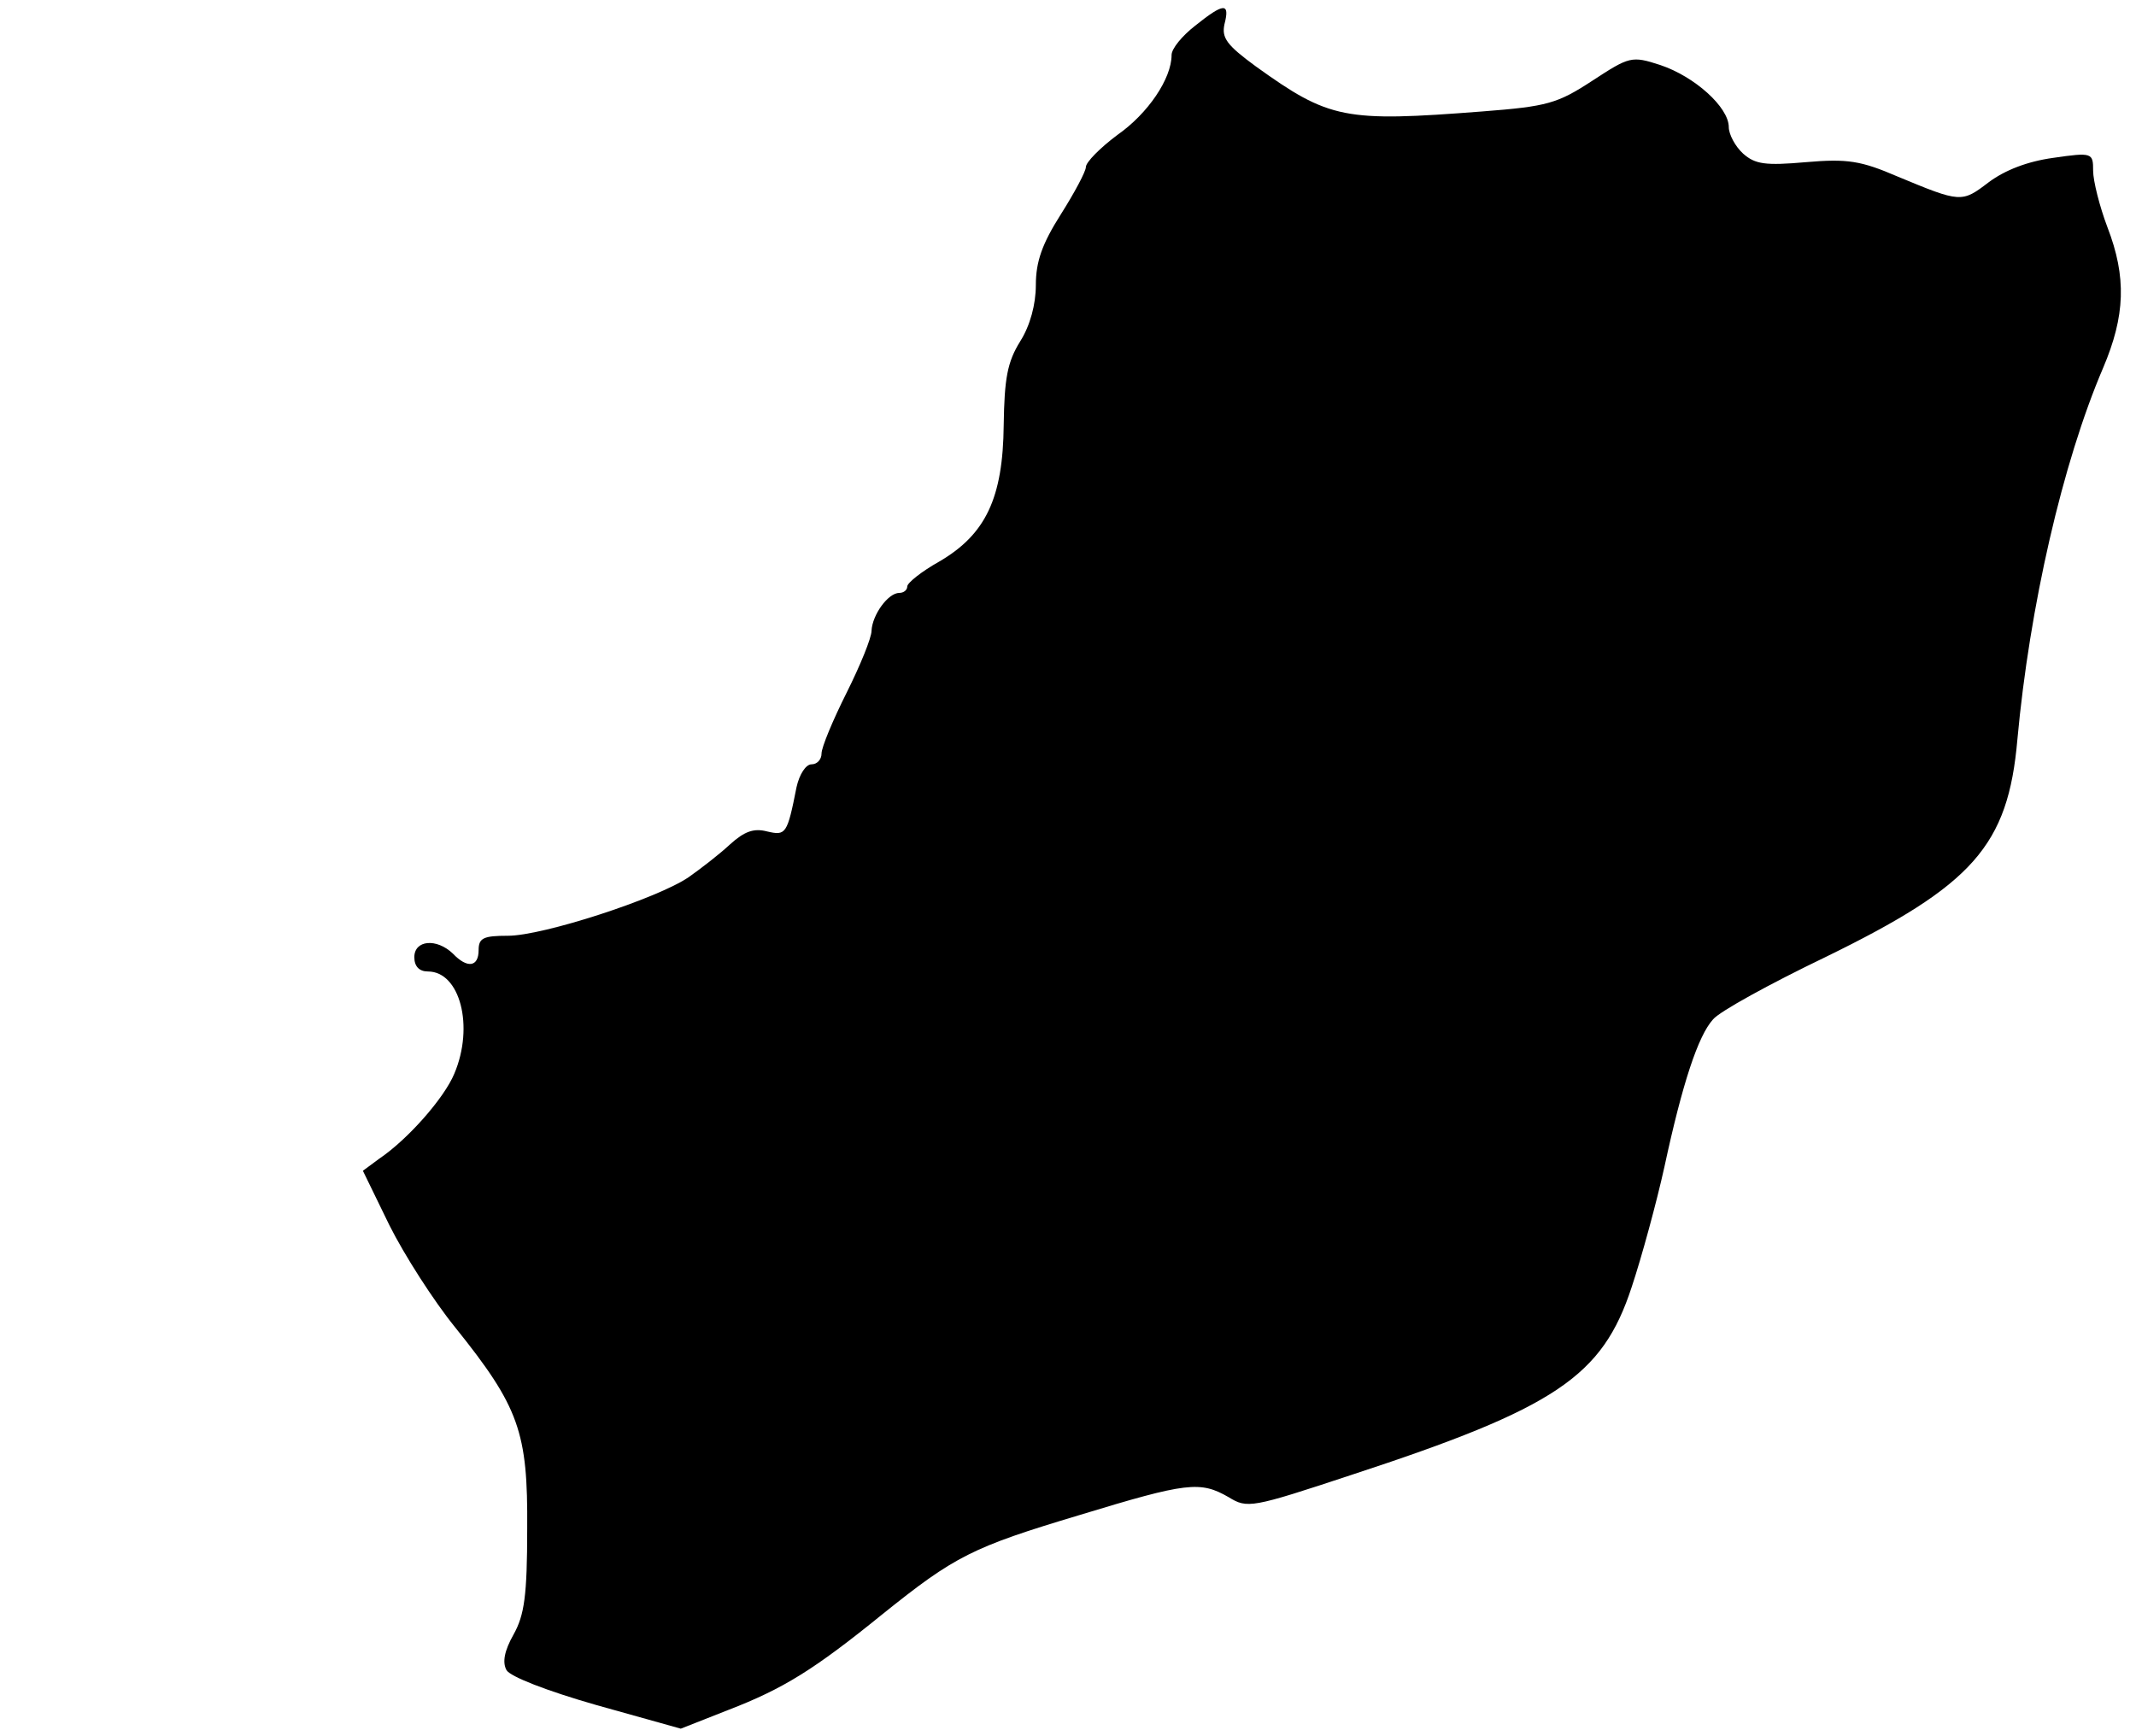 <?xml version="1.0" standalone="no"?>
<!DOCTYPE svg PUBLIC "-//W3C//DTD SVG 20010904//EN"
 "http://www.w3.org/TR/2001/REC-SVG-20010904/DTD/svg10.dtd">
<svg version="1.0" xmlns="http://www.w3.org/2000/svg"
 width="299pt" height="243pt" viewBox="0 0 299 243"
 preserveAspectRatio="xMidYMid meet">
<g transform="translate(0,243) scale(0.1,-0.1)"
fill="#000000" stroke="none">
<path d="M1673 2394 c-18 -14 -33 -32 -33 -41 0 -33 -33 -82 -76 -112 -24 -18
-44 -38 -44 -45 0 -6 -16 -36 -35 -66 -26 -41 -35 -66 -35 -99 0 -27 -8 -57
-22 -79 -18 -29 -22 -52 -23 -117 -1 -102 -25 -153 -90 -191 -25 -14 -45 -30
-45 -35 0 -5 -5 -9 -11 -9 -16 0 -38 -31 -39 -53 0 -10 -16 -49 -35 -87 -19
-38 -35 -76 -35 -85 0 -8 -6 -15 -14 -15 -8 0 -17 -14 -21 -32 -13 -66 -15
-68 -41 -62 -19 5 -32 0 -52 -18 -15 -14 -41 -34 -58 -46 -44 -30 -204 -82
-253 -82 -34 0 -41 -3 -41 -20 0 -24 -16 -26 -36 -5 -23 22 -54 19 -54 -5 0
-13 7 -20 19 -20 45 0 65 -77 37 -143 -14 -34 -65 -92 -105 -119 l-23 -17 37
-76 c21 -42 62 -106 92 -143 90 -112 102 -147 101 -282 0 -94 -4 -121 -19
-148 -13 -23 -16 -39 -10 -50 5 -9 56 -29 126 -49 l118 -33 66 26 c78 30 121
57 216 134 102 82 126 94 276 139 151 46 169 48 209 25 26 -16 32 -15 171 31
287 94 352 138 393 263 14 42 35 119 46 169 25 116 47 183 68 206 9 11 80 50
157 87 207 101 256 156 269 305 17 185 63 387 120 520 31 73 33 127 6 197 -11
29 -20 65 -20 79 0 25 -1 26 -56 18 -36 -5 -67 -17 -90 -34 -38 -29 -39 -29
-128 8 -51 22 -70 25 -128 20 -57 -5 -71 -3 -88 12 -11 10 -20 27 -20 37 0 28
-48 71 -96 87 -40 13 -43 12 -95 -22 -49 -32 -63 -36 -154 -43 -193 -15 -214
-11 -317 63 -41 30 -48 40 -44 59 8 31 -1 30 -41 -2z"/>
</g>
</svg>
